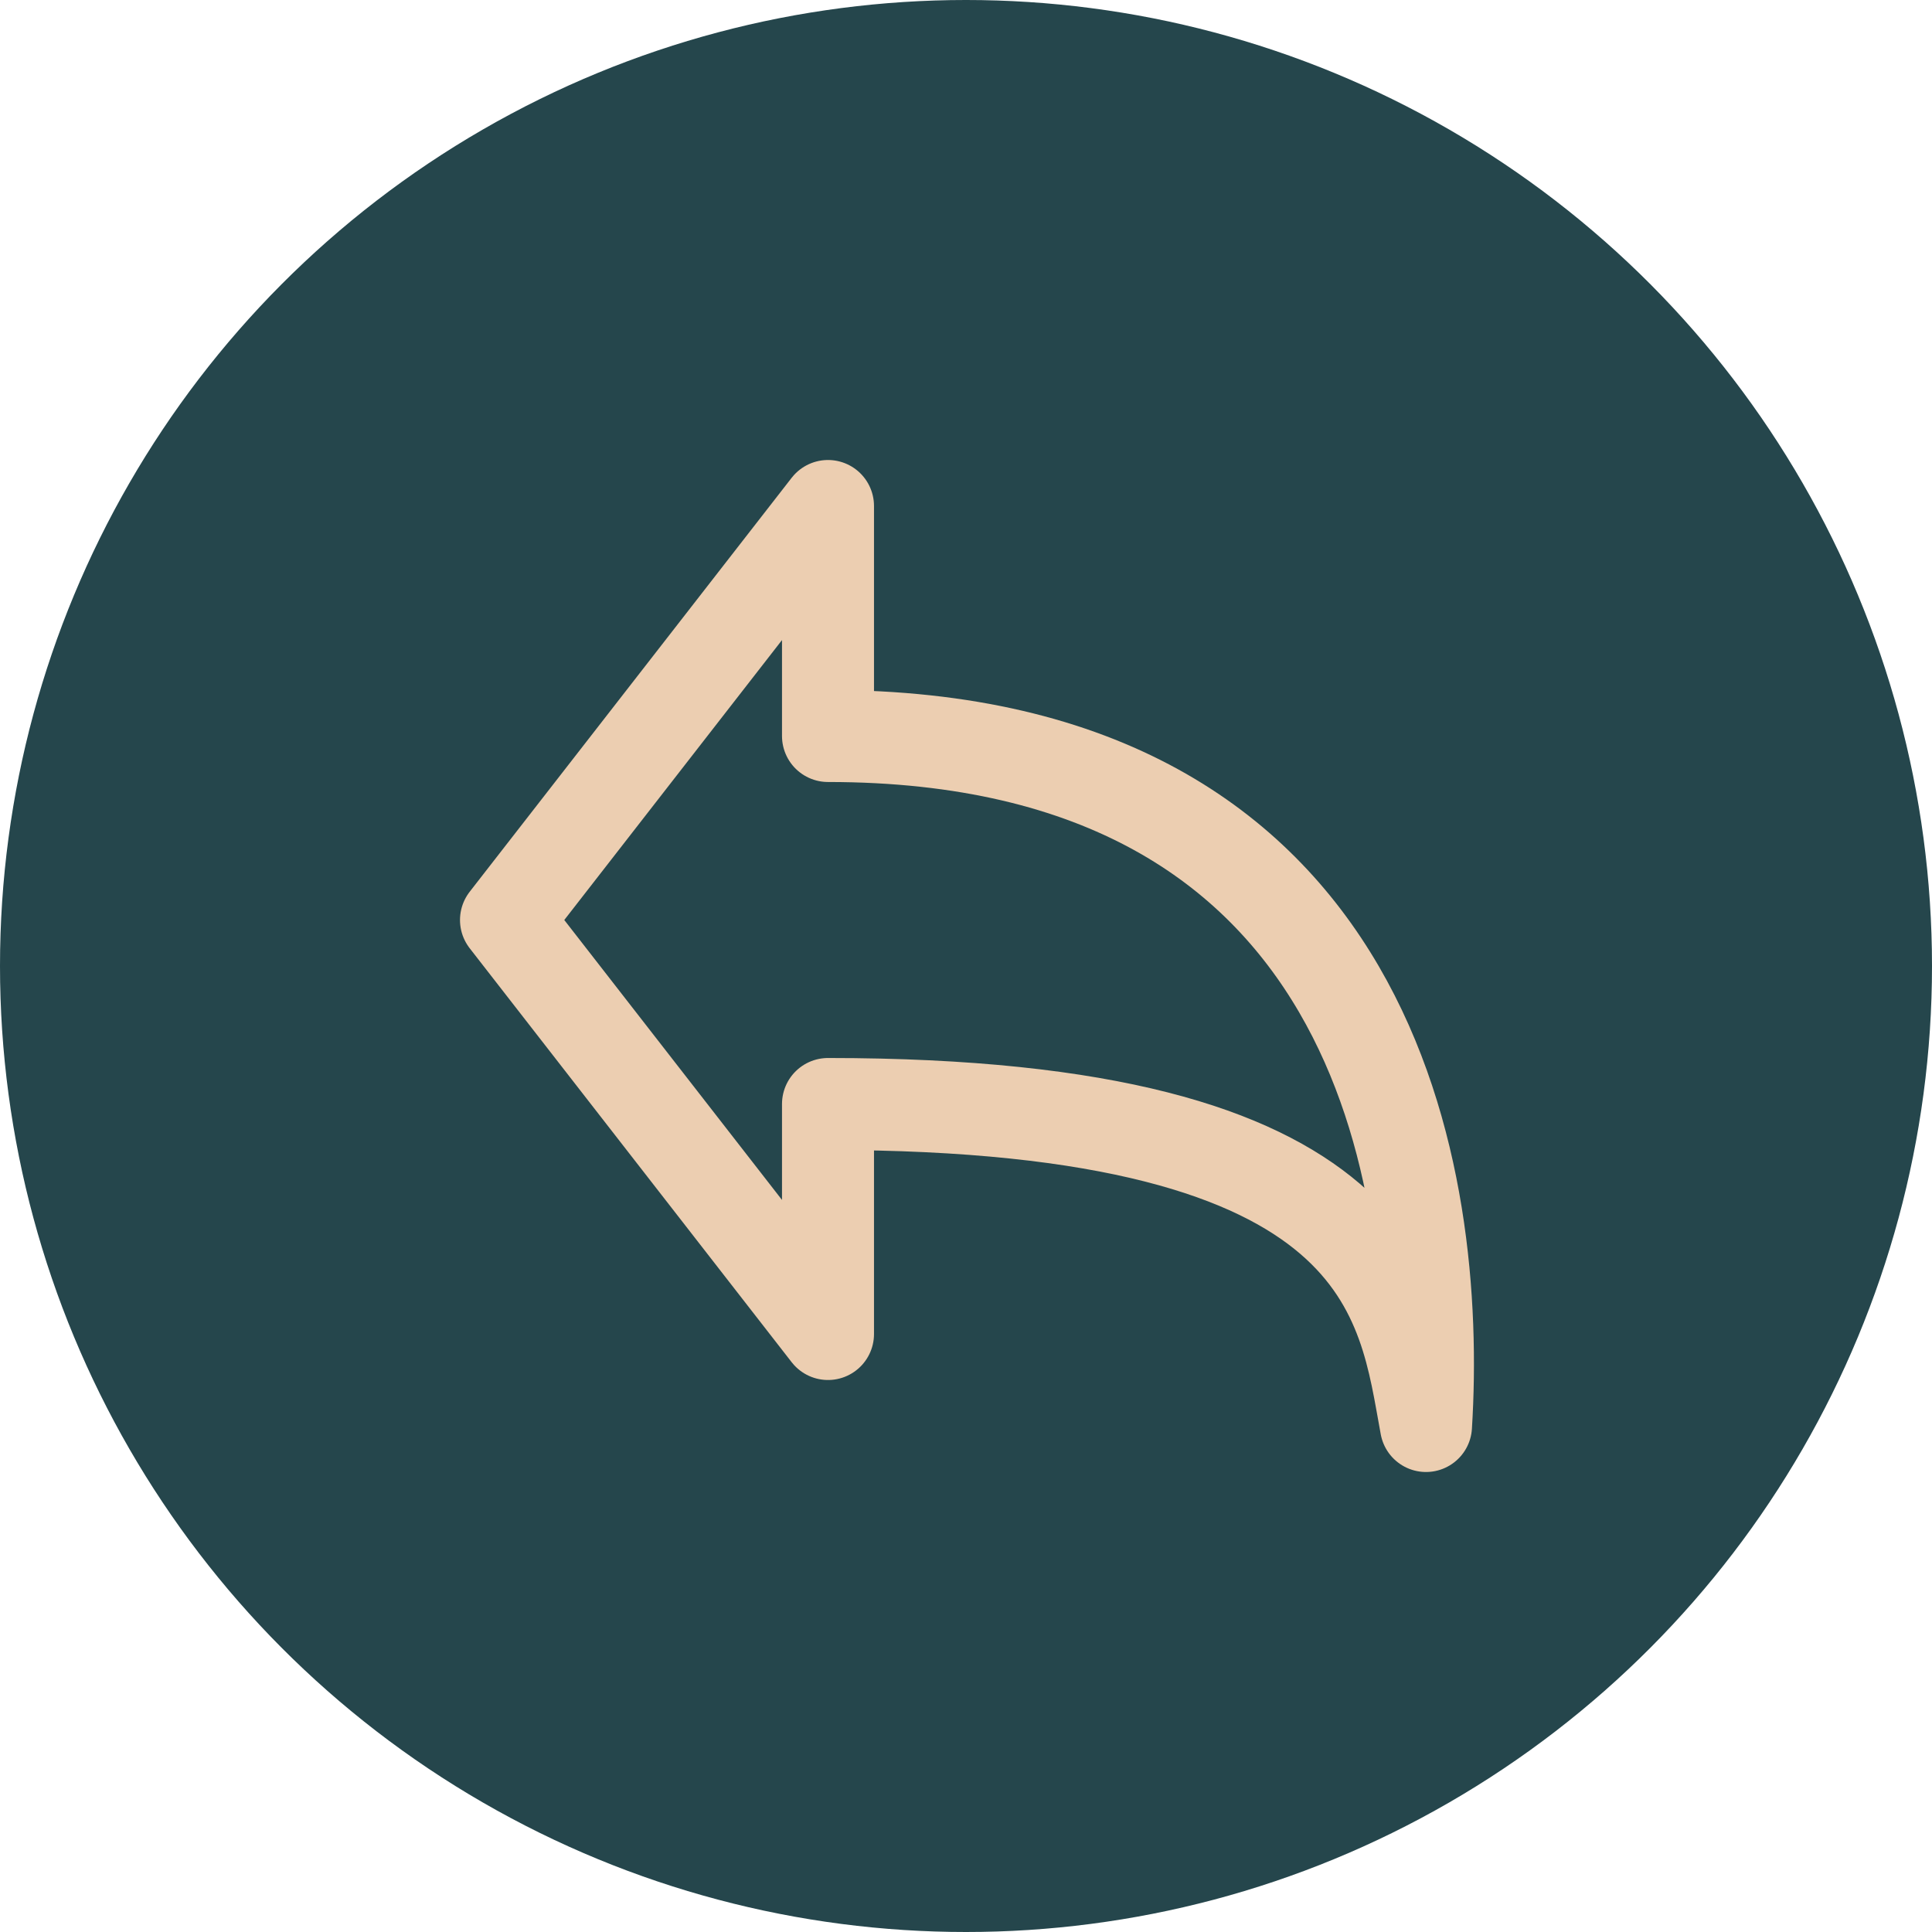 <?xml version="1.0" encoding="UTF-8" standalone="no"?>
<svg
   width="42"
   height="42"
   viewBox="0 0 42 42"
   fill="none"
   version="1.1"
   id="svg6"
   sodipodi:docname="back-arrow-hover.svg"
   inkscape:version="1.1.1 (eb90963e84, 2021-10-02)"
   xmlns:inkscape="http://www.inkscape.org/namespaces/inkscape"
   xmlns:sodipodi="http://sodipodi.sourceforge.net/DTD/sodipodi-0.dtd"
   xmlns="http://www.w3.org/2000/svg"
   xmlns:svg="http://www.w3.org/2000/svg">
  <defs
     id="defs10" />
  <sodipodi:namedview
     id="namedview8"
     pagecolor="#ffffff"
     bordercolor="#666666"
     borderopacity="1.0"
     inkscape:pageshadow="2"
     inkscape:pageopacity="0.0"
     inkscape:pagecheckerboard="0"
     showgrid="false"
     inkscape:zoom="3.5355339"
     inkscape:cx="-48.507525"
     inkscape:cy="-16.68772"
     inkscape:window-width="1920"
     inkscape:window-height="1019"
     inkscape:window-x="1920"
     inkscape:window-y="25"
     inkscape:window-maximized="1"
     inkscape:current-layer="svg6" />
  <circle
     cx="21"
     cy="-21"
     r="21"
     fill="#ECCEB1"
     id="circle2"
     style="display:inline;fill:#25464c;fill-opacity:1"
     transform="scale(1,-1)" />
  <path
     d="M11 20L18 11V16C29.953 16 31.332 25.678 31 31C30.498 28.315 30.265 24 18 24V29L11 20Z"
     stroke="#25464C"
     stroke-width="2"
     stroke-linecap="round"
     stroke-linejoin="round"
     id="path4"
     style="fill:none;fill-opacity:1;stroke:#ecceb1;stroke-opacity:1" />
</svg>
